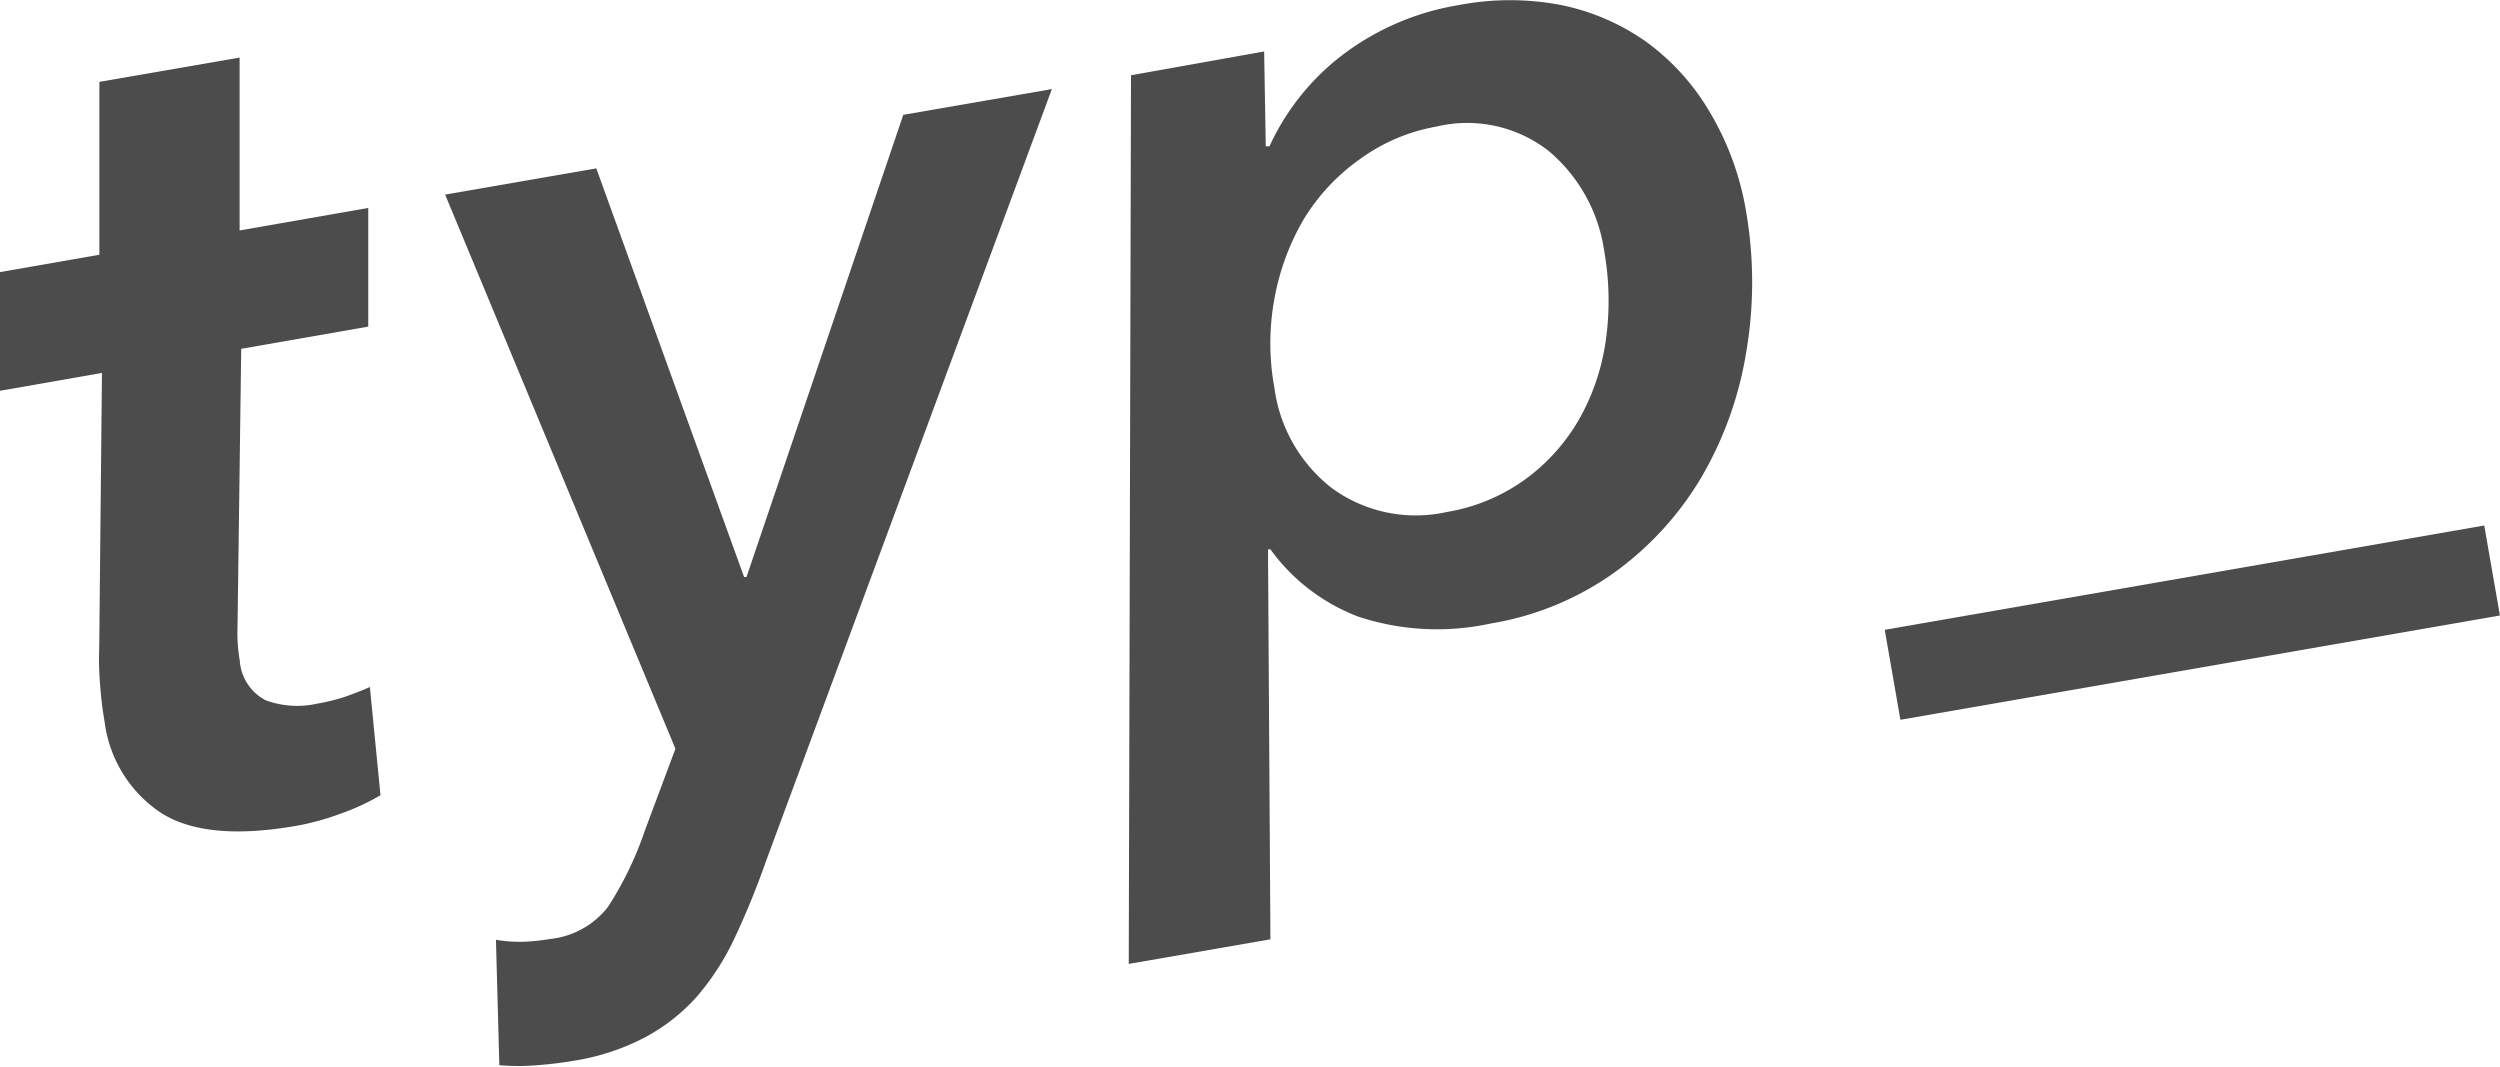 <svg xmlns="http://www.w3.org/2000/svg" viewBox="0 0 155.46 66.34"><defs><style>.cls-1{fill:#4c4c4c;}</style></defs><title>Asset 1</title><g id="Layer_2" data-name="Layer 2"><g id="Layer_1-2" data-name="Layer 1"><path class="cls-1" d="M21.48,43.32a12.15,12.15,0,0,1-1.73.43,5.7,5.7,0,0,1-3.22-.2,3,3,0,0,1-1.62-2.47A10.06,10.06,0,0,1,14.77,39L15,21.69l7.9-1.38,0-7.38-8,1.4,0-10.75L6.18,5.09l0,10.75L0,16.92,0,24.3l6.34-1.11L6.17,40.31a18.64,18.64,0,0,0,.06,2.33,22.93,22.93,0,0,0,.28,2.28A8,8,0,0,0,9.94,50.5q2.78,1.84,8.45.86a15.66,15.66,0,0,0,2.75-.75,13.86,13.86,0,0,0,2.52-1.16L23,42.72C22.55,42.93,22,43.13,21.48,43.32Z"/><path class="cls-1" d="M46.42,35.88l-.15,0L37.08,10.47l-9.4,1.63L42,46.56,40.1,51.65a21.41,21.41,0,0,1-2.29,4.74,5.25,5.25,0,0,1-3.6,2,12.8,12.8,0,0,1-1.62.17,8.59,8.59,0,0,1-1.75-.12l.21,7.8a14.06,14.06,0,0,0,2.34,0c.79-.06,1.55-.15,2.3-.28a14.24,14.24,0,0,0,4.43-1.46A11.75,11.75,0,0,0,43.31,62a15.88,15.88,0,0,0,2.39-3.71,49.9,49.9,0,0,0,1.94-4.76L65.41,5.54l-9.24,1.6Z"/><path class="cls-1" d="M106.34,7a14.48,14.48,0,0,0-3.9-4.35A14,14,0,0,0,97.11.32a16.86,16.86,0,0,0-6.42,0,16.3,16.3,0,0,0-7.08,3A15,15,0,0,0,78.94,9.1l-.23,0-.1-5.9L70.33,4.68l-.14,55.26L79,58.41l-.15-24.25.15,0a12,12,0,0,0,5.45,4.18,15.64,15.64,0,0,0,8.26.43,18.37,18.37,0,0,0,7.64-3.14,19.67,19.67,0,0,0,5.39-5.85A22.54,22.54,0,0,0,108.57,22a25.85,25.85,0,0,0,0-8.9A17.79,17.79,0,0,0,106.34,7Zm-6.5,14.26a13.71,13.71,0,0,1-1.69,4.89,12,12,0,0,1-3.35,3.69,11.55,11.55,0,0,1-4.84,2,8.86,8.86,0,0,1-7.09-1.45,9.46,9.46,0,0,1-3.62-6.26,15.28,15.28,0,0,1,0-5.56,15,15,0,0,1,1.86-5A12.64,12.64,0,0,1,84.6,9.87a11.46,11.46,0,0,1,4.73-2,8.23,8.23,0,0,1,7,1.54,10,10,0,0,1,3.43,6.22A17.66,17.66,0,0,1,99.84,21.27Z"/><rect class="cls-1" x="117.41" y="35.87" width="37.84" height="5.68" transform="translate(-4.62 23.95) rotate(-9.87)"/></g></g></svg>